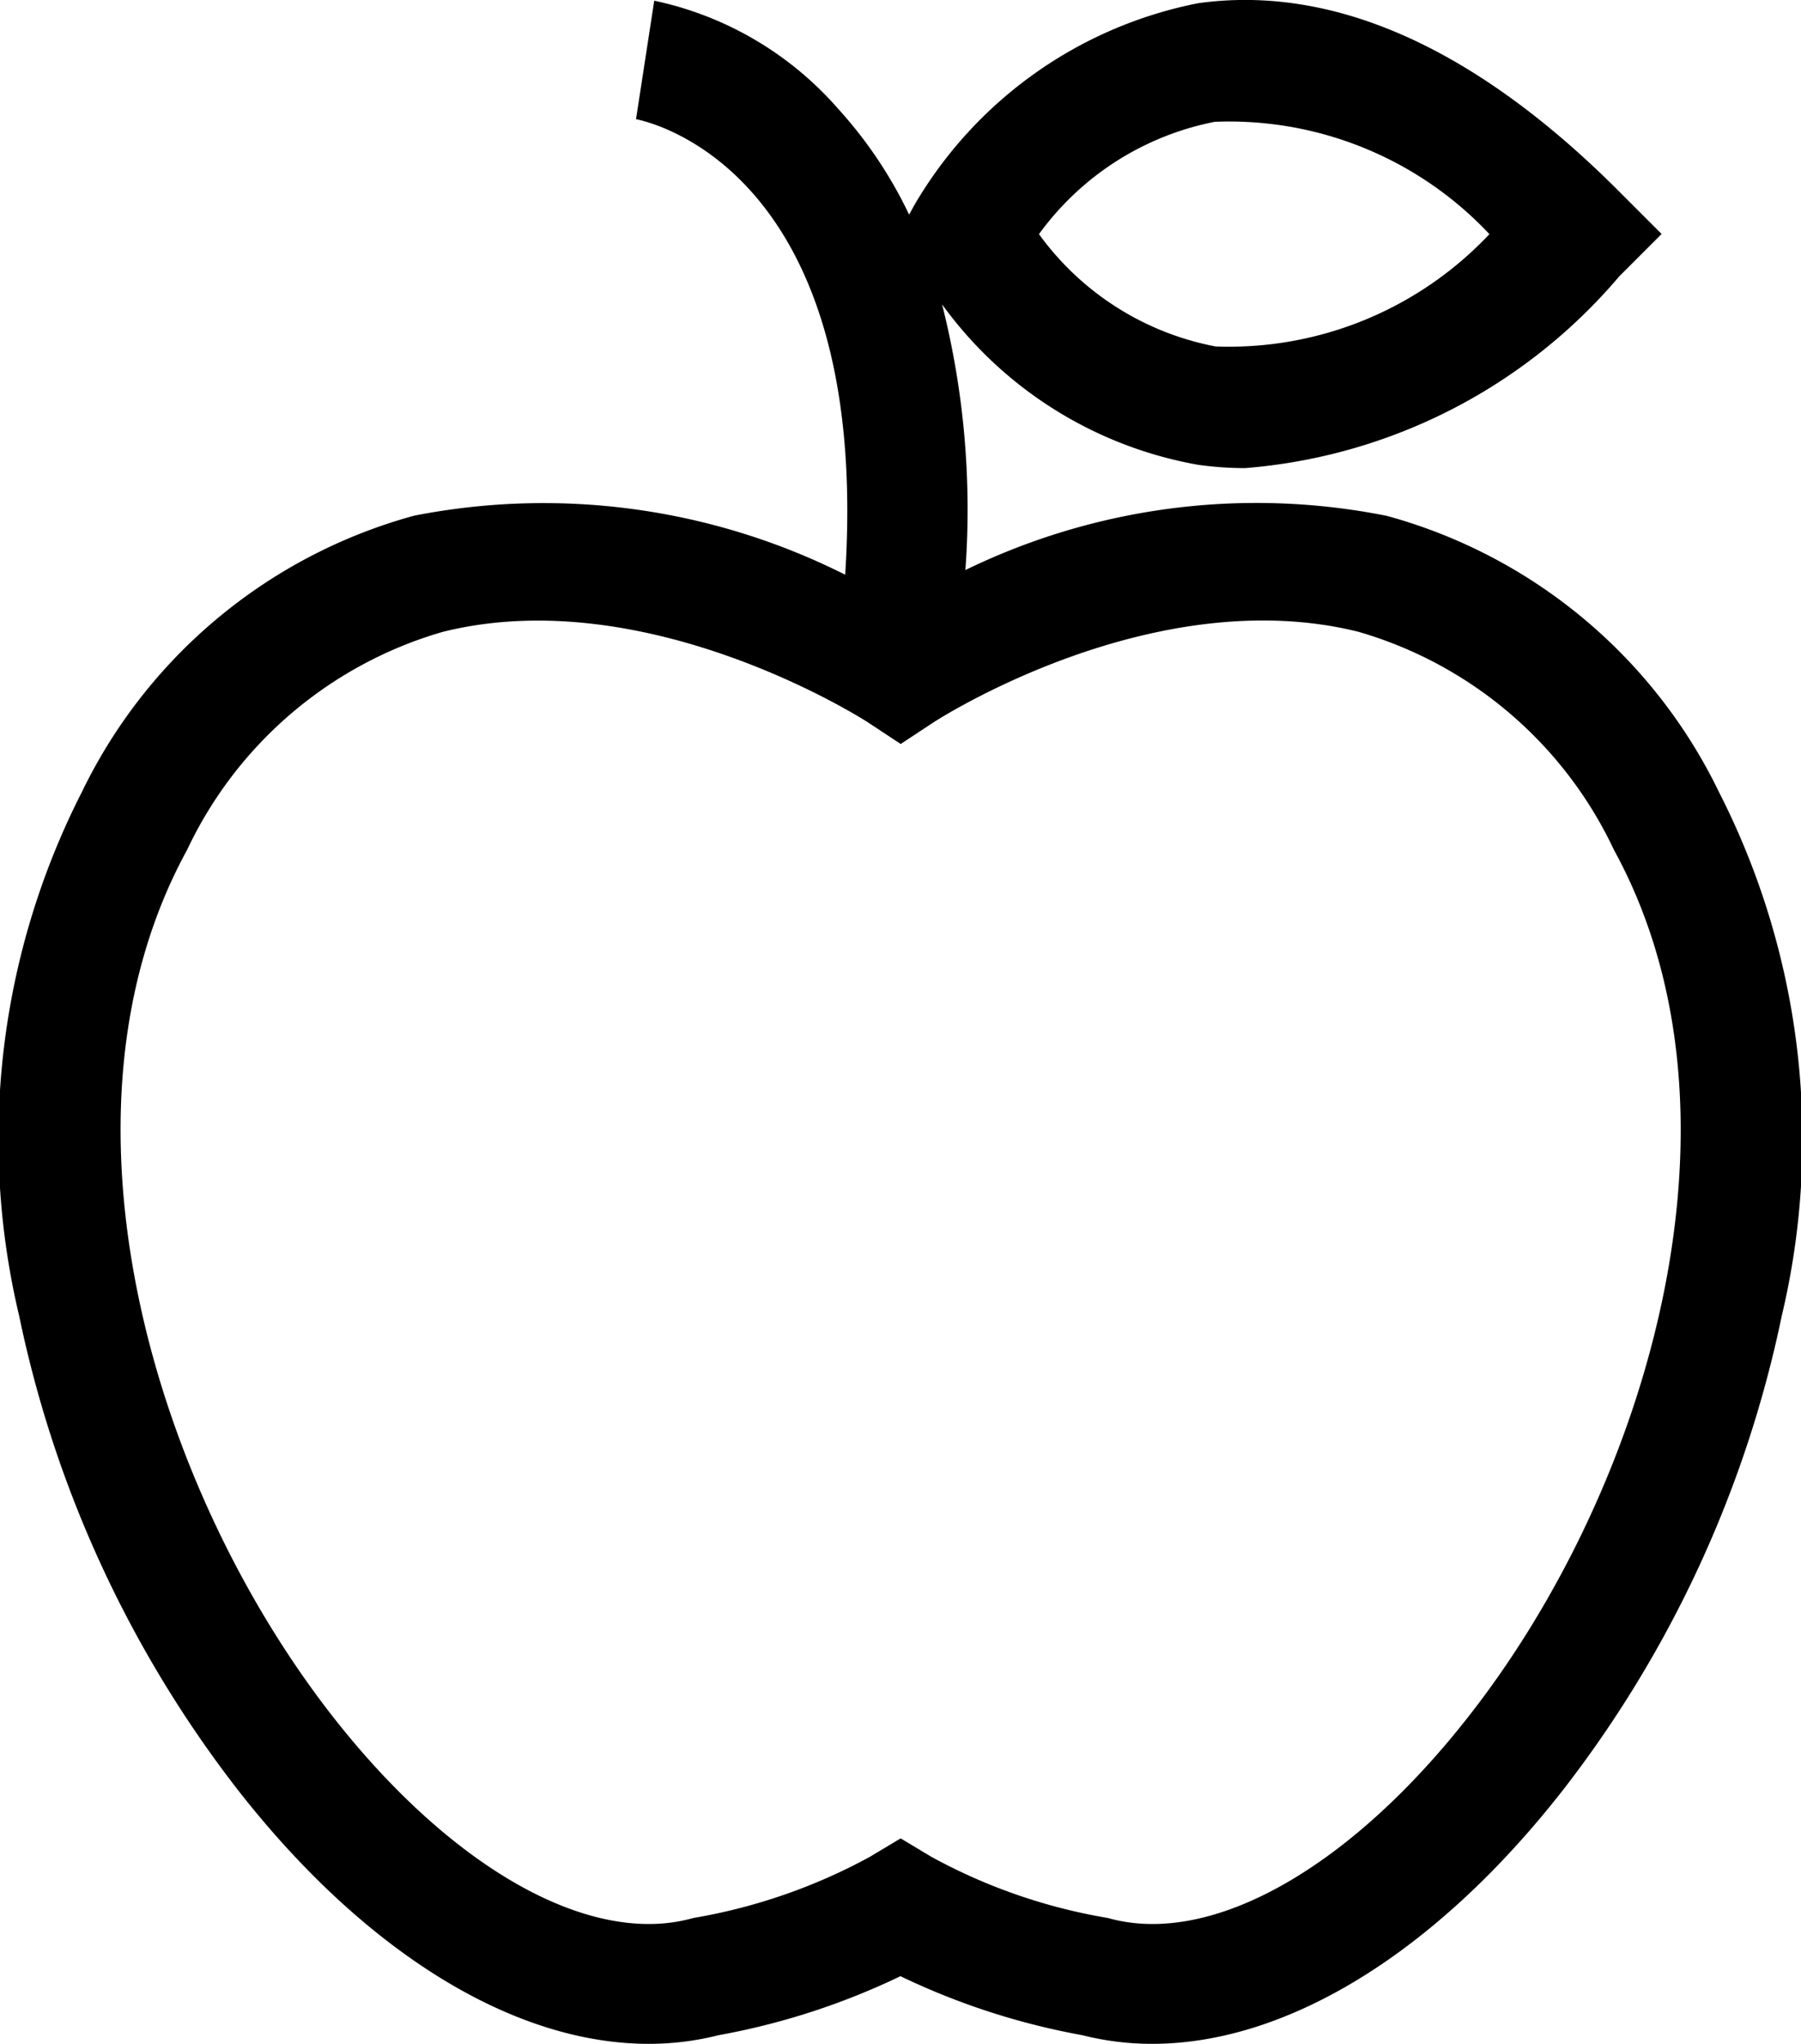<svg xmlns="http://www.w3.org/2000/svg" width="20.855" height="23.656" viewBox="0 0 20.855 23.656">
  <path id="Path_185" data-name="Path 185" d="M50.218,9.173a6.044,6.044,0,0,0-3.847-3.2A7.7,7.7,0,0,0,41.49,6.6a9.68,9.68,0,0,0-.27-3.075,4.663,4.663,0,0,0,2.966,1.857,3.937,3.937,0,0,0,.542.038A6.34,6.34,0,0,0,49.062,3.2l.49-.49-.49-.49C47.4.555,45.755-.179,44.186.039A4.9,4.9,0,0,0,40.9,2.374l-.062.112a5.019,5.019,0,0,0-.821-1.224A3.9,3.9,0,0,0,37.887.01l-.211,1.37h-.008c.116.021,2.733.548,2.43,5.274a7.775,7.775,0,0,0-4.993-.683,6.044,6.044,0,0,0-3.847,3.2,8.837,8.837,0,0,0-.725,6.062,13.385,13.385,0,0,0,2.543,5.5c1.476,1.882,3.194,2.925,4.746,2.925a3.273,3.273,0,0,0,.81-.1,8.249,8.249,0,0,0,2.106-.683,8.248,8.248,0,0,0,2.106.683,3.271,3.271,0,0,0,.81.1c1.552,0,3.27-1.043,4.746-2.925a13.385,13.385,0,0,0,2.543-5.5A8.838,8.838,0,0,0,50.218,9.173ZM44.377,1.412a4.133,4.133,0,0,1,3.181,1.3,4.143,4.143,0,0,1-3.171,1.3,3.284,3.284,0,0,1-2.045-1.3A3.3,3.3,0,0,1,44.377,1.412ZM47.31,19.877c-1.375,1.753-2.963,2.646-4.142,2.332l-.035-.009-.036-.006a6.478,6.478,0,0,1-2-.7l-.357-.214-.357.214a6.557,6.557,0,0,1-2,.7l-.036.006-.035.009c-1.18.314-2.767-.579-4.142-2.332-2.1-2.682-3.361-6.992-1.692-10.039a4.722,4.722,0,0,1,2.958-2.522c2.377-.595,4.9,1.03,4.924,1.046l.381.251.381-.251c.025-.016,2.528-1.641,4.917-1.048A4.72,4.72,0,0,1,49,9.839C50.671,12.886,49.414,17.2,47.31,19.877Z" transform="translate(-30.311 -0.002)"/>
</svg>
